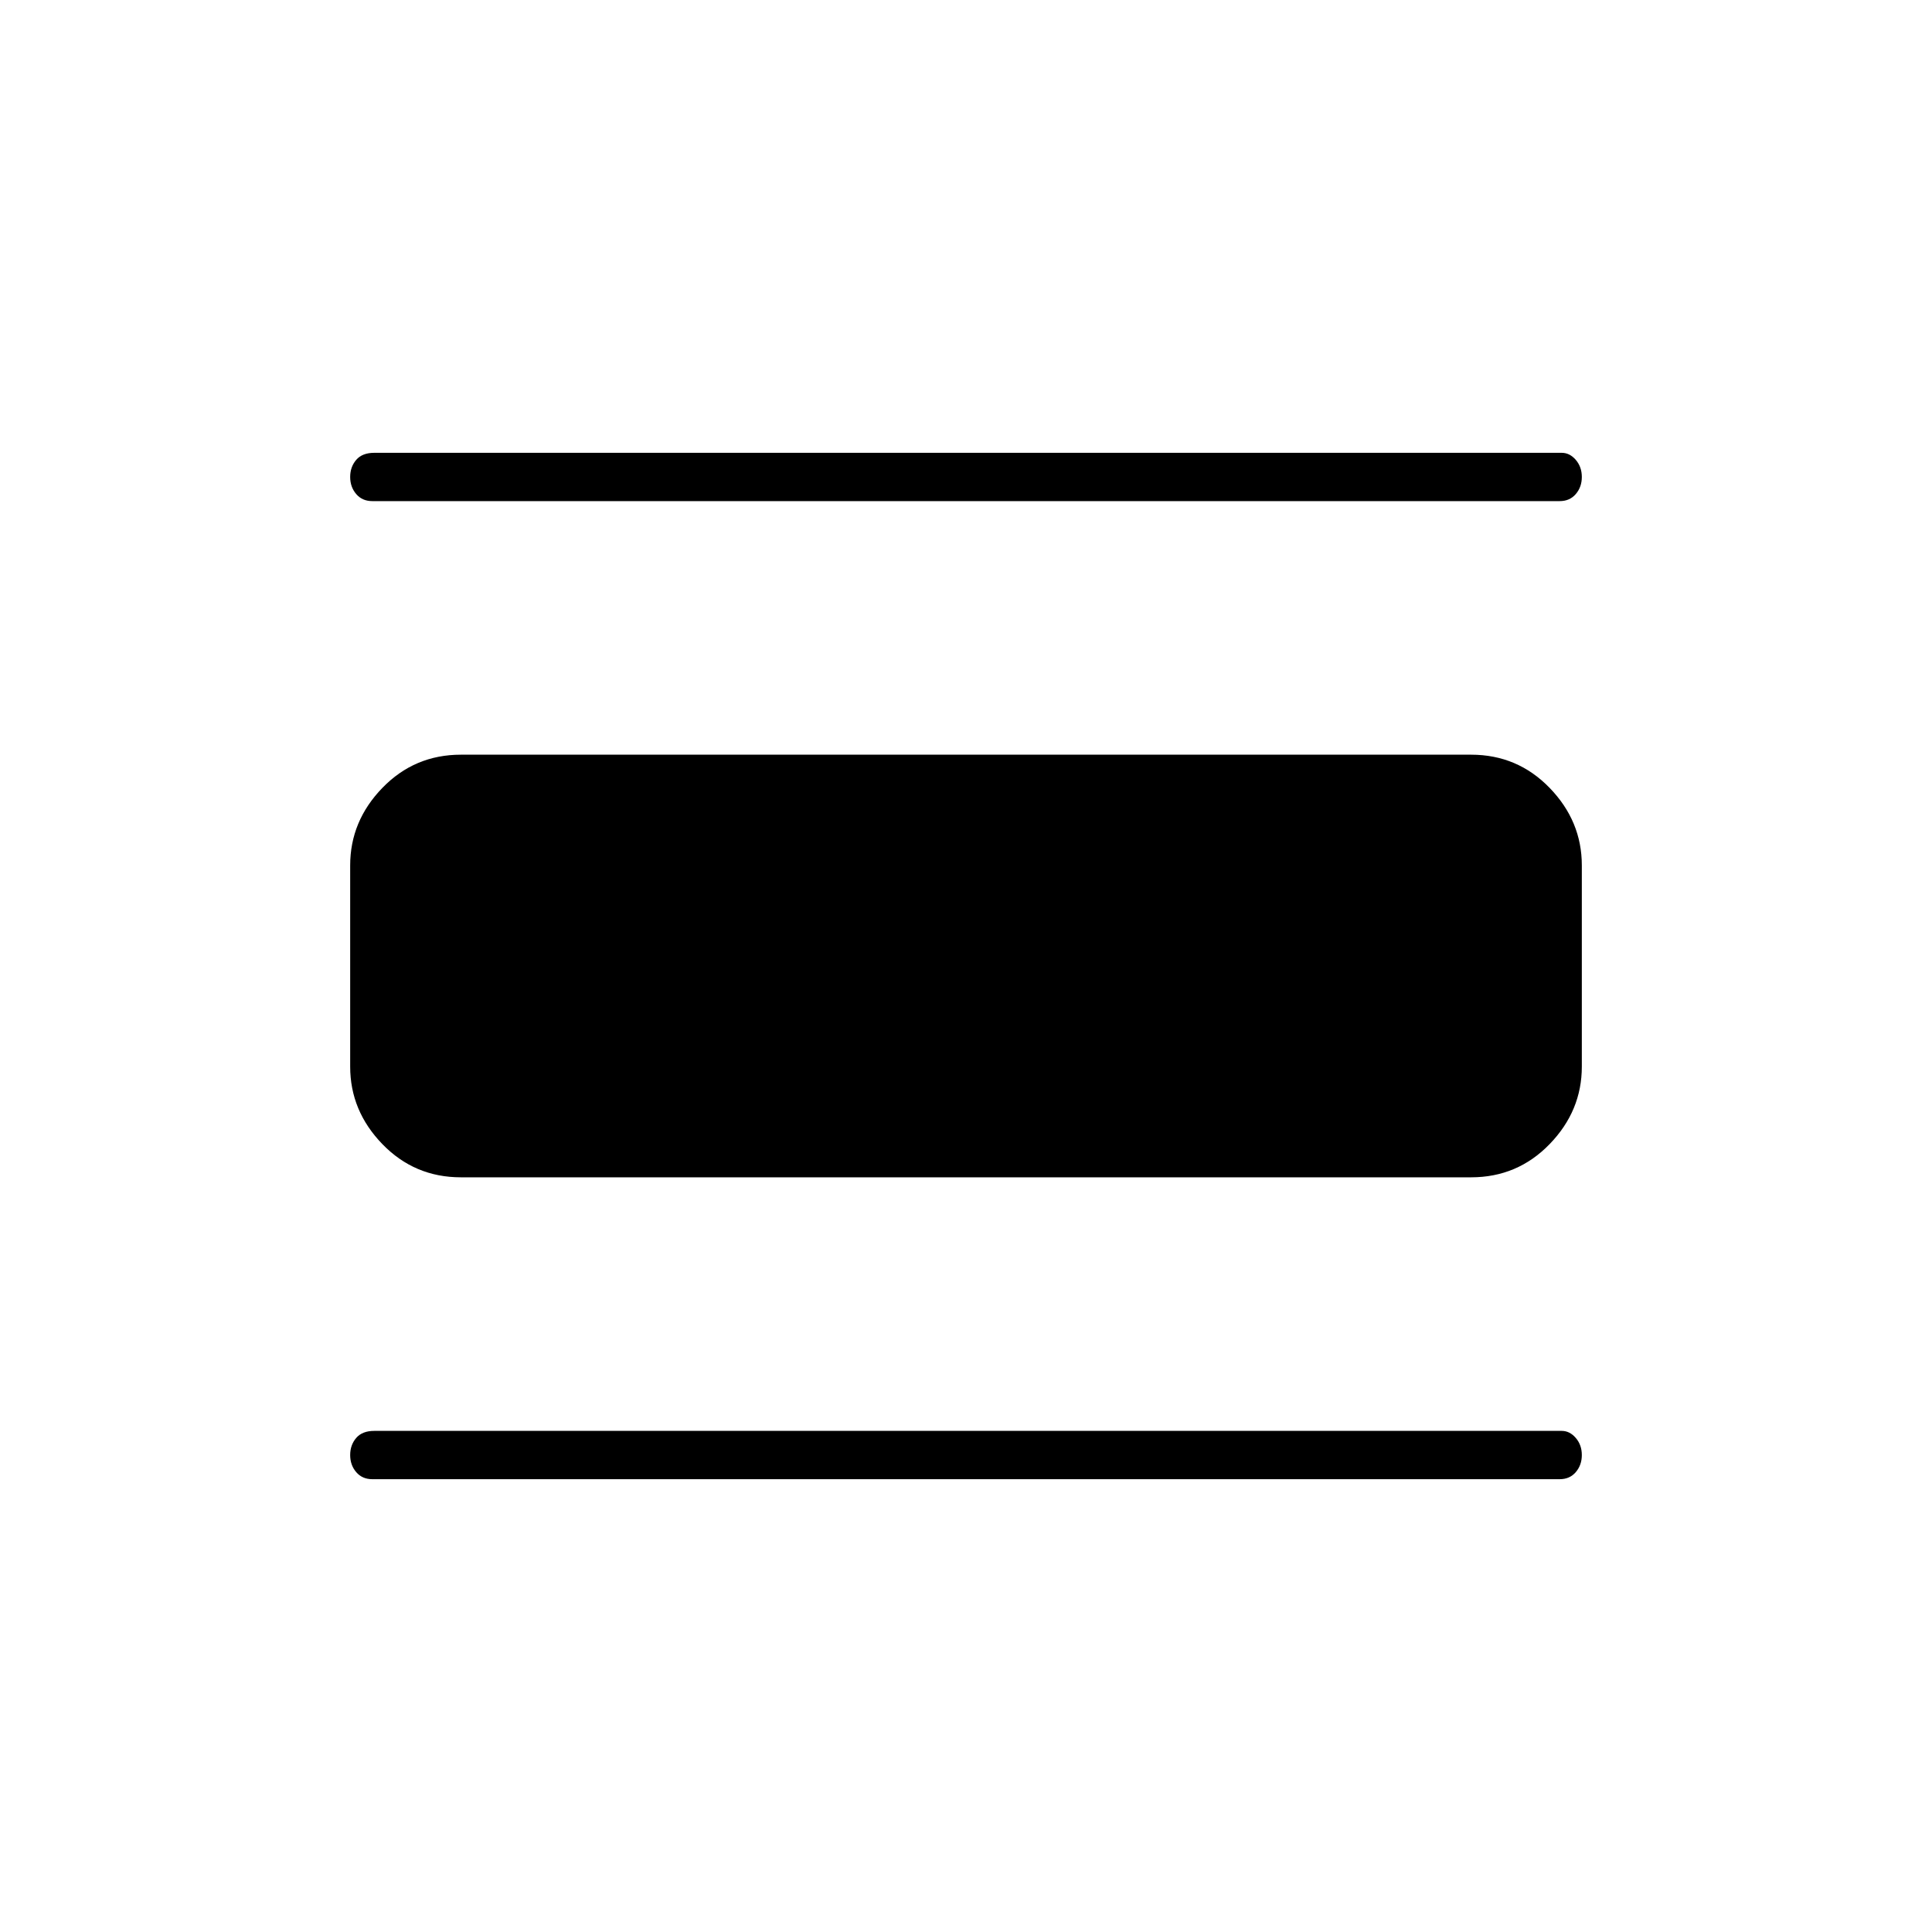 <svg xmlns="http://www.w3.org/2000/svg" height="40" width="40"><path d="M7.708 30.625Q7.5 30.625 7.375 30.479Q7.25 30.333 7.25 30.125Q7.25 29.917 7.375 29.771Q7.5 29.625 7.75 29.625H32.333Q32.5 29.625 32.625 29.771Q32.75 29.917 32.75 30.125Q32.75 30.333 32.625 30.479Q32.5 30.625 32.292 30.625ZM9.542 24.375Q8.583 24.375 7.917 23.688Q7.25 23 7.25 22.083V17.917Q7.25 17 7.917 16.312Q8.583 15.625 9.542 15.625H30.458Q31.417 15.625 32.083 16.312Q32.75 17 32.75 17.917V22.083Q32.75 23 32.083 23.688Q31.417 24.375 30.458 24.375ZM7.708 10.375Q7.5 10.375 7.375 10.229Q7.25 10.083 7.25 9.875Q7.25 9.667 7.375 9.521Q7.5 9.375 7.75 9.375H32.333Q32.5 9.375 32.625 9.521Q32.75 9.667 32.75 9.875Q32.75 10.083 32.625 10.229Q32.5 10.375 32.292 10.375Z"/></svg>